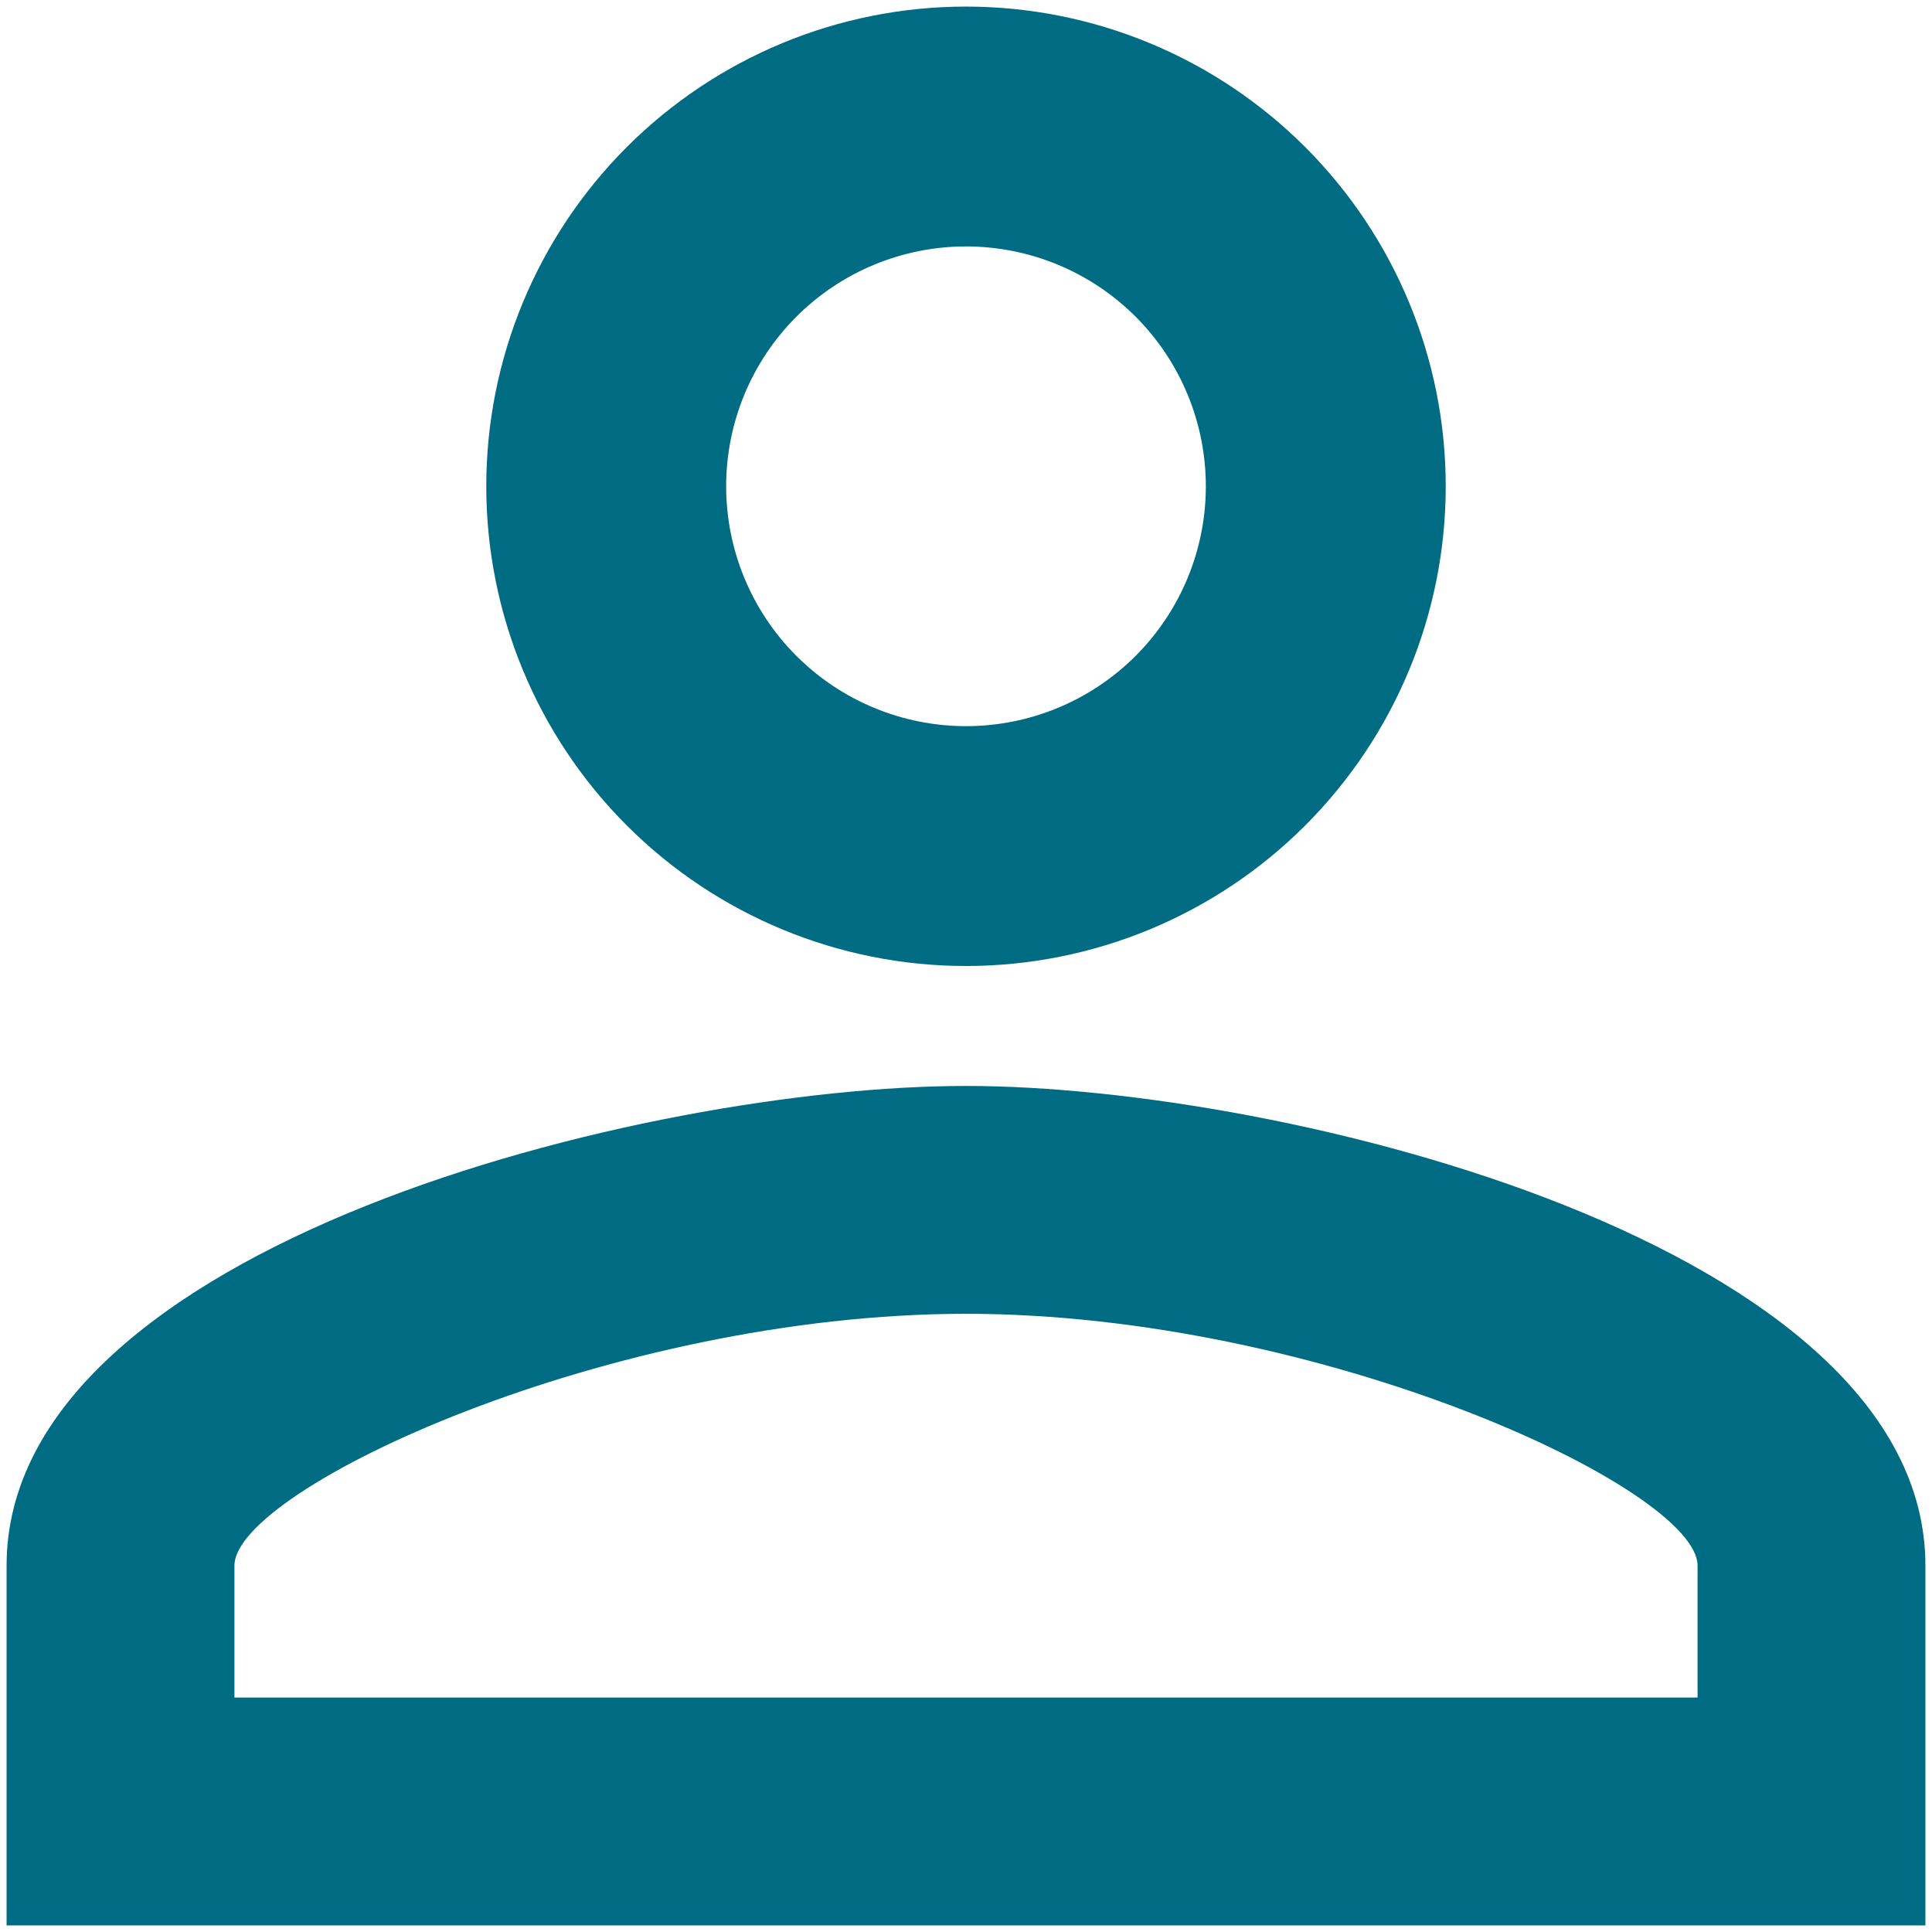 <svg width="49" height="49" viewBox="0 0 49 49" fill="none" xmlns="http://www.w3.org/2000/svg">
<path d="M24.5 0.167C27.727 0.167 30.822 1.448 33.103 3.73C35.385 6.012 36.667 9.107 36.667 12.333C36.667 15.56 35.385 18.655 33.103 20.936C30.822 23.218 27.727 24.5 24.5 24.5C21.273 24.5 18.179 23.218 15.897 20.936C13.615 18.655 12.333 15.56 12.333 12.333C12.333 9.107 13.615 6.012 15.897 3.73C18.179 1.448 21.273 0.167 24.5 0.167ZM24.5 6.25C22.887 6.25 21.339 6.891 20.198 8.032C19.058 9.173 18.417 10.72 18.417 12.333C18.417 13.947 19.058 15.494 20.198 16.635C21.339 17.776 22.887 18.417 24.5 18.417C26.113 18.417 27.661 17.776 28.802 16.635C29.942 15.494 30.583 13.947 30.583 12.333C30.583 10.72 29.942 9.173 28.802 8.032C27.661 6.891 26.113 6.25 24.5 6.25ZM24.5 27.542C32.621 27.542 48.833 31.587 48.833 39.708V48.833H0.167V39.708C0.167 31.587 16.379 27.542 24.5 27.542ZM24.5 33.321C15.466 33.321 5.946 37.762 5.946 39.708V43.054H43.054V39.708C43.054 37.762 33.534 33.321 24.5 33.321Z" fill="#006C84"/>
</svg>
